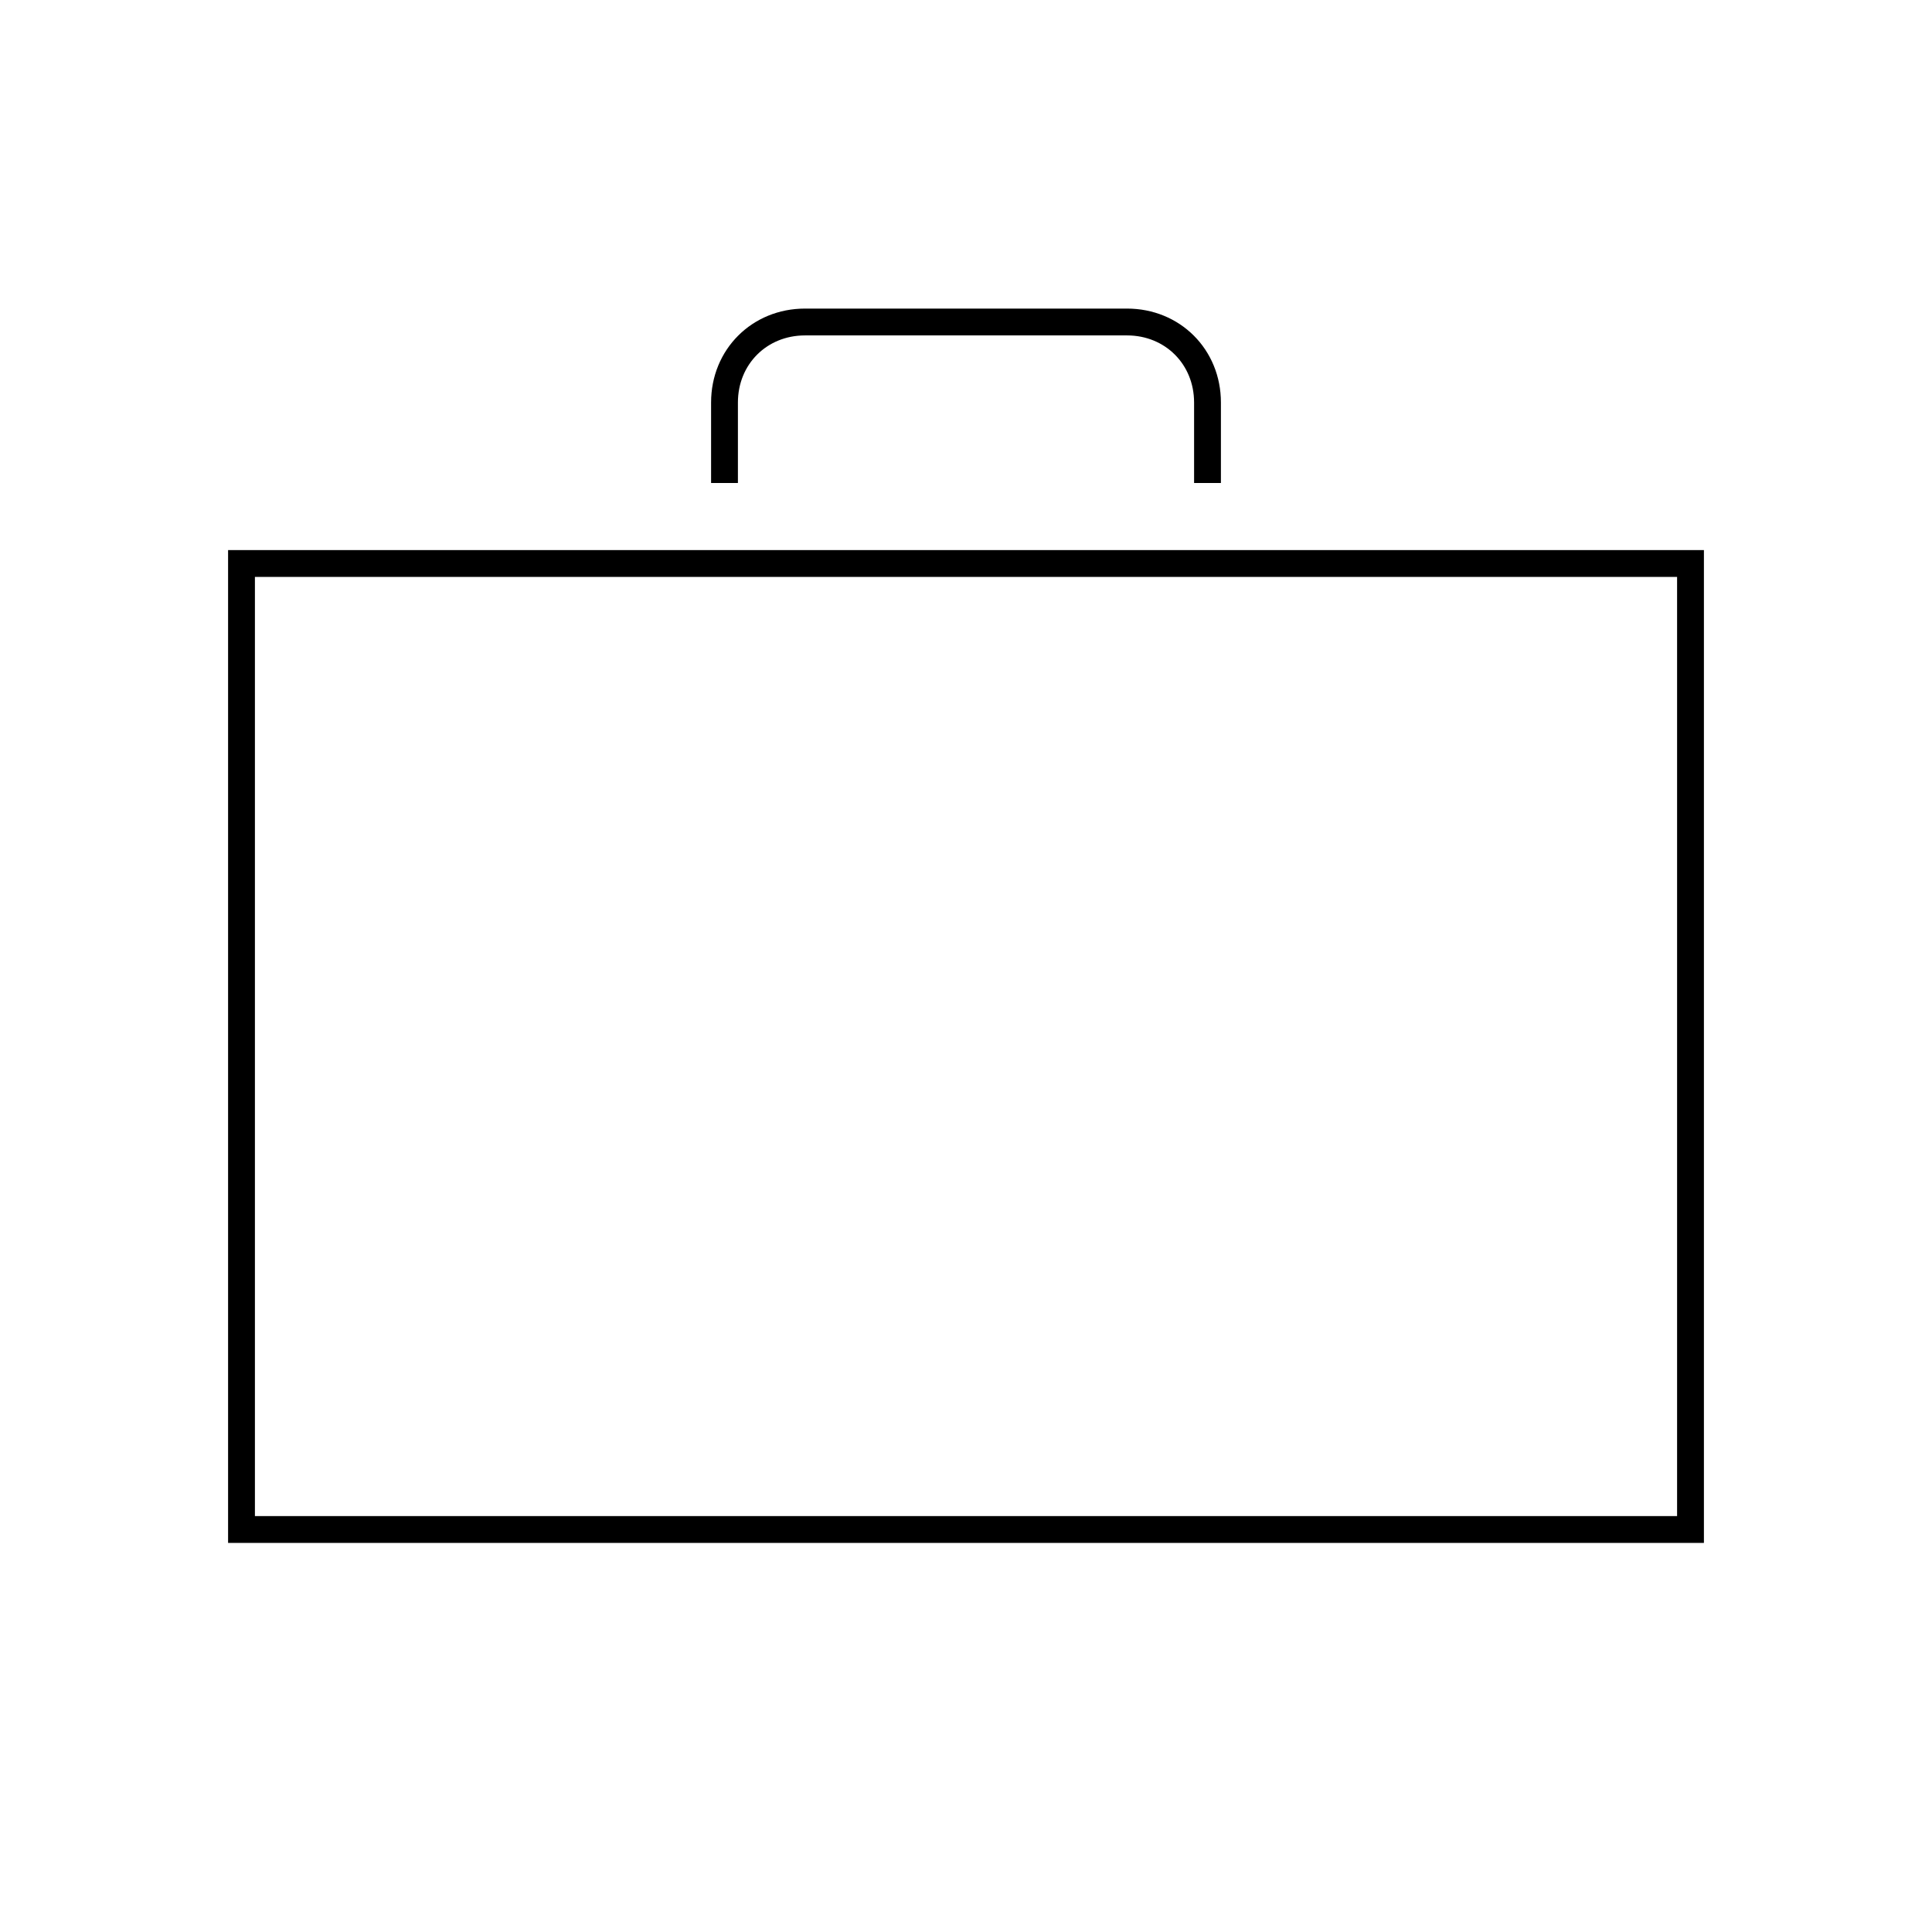 <?xml version="1.0" encoding="utf-8"?>
<!-- Generator: Adobe Illustrator 25.0.1, SVG Export Plug-In . SVG Version: 6.00 Build 0)  -->
<svg version="1.1" id="portfolio" xmlns="http://www.w3.org/2000/svg" xmlns:xlink="http://www.w3.org/1999/xlink" x="0px" y="0px"
	 viewBox="0 0 72 72" style="enable-background:new 0 0 72 72;" xml:space="preserve">
<style type="text/css">
	.st0{fill:none;stroke:#000000;stroke-miterlimit:10;}
</style>
<g>
	<rect x="9" y="21" class="st0" width="54" height="36"/>
	<path class="st0" d="M45,18v-3c0-1.7-1.3-3-3-3H30c-1.7,0-3,1.3-3,3v3"/>
</g>
</svg>
